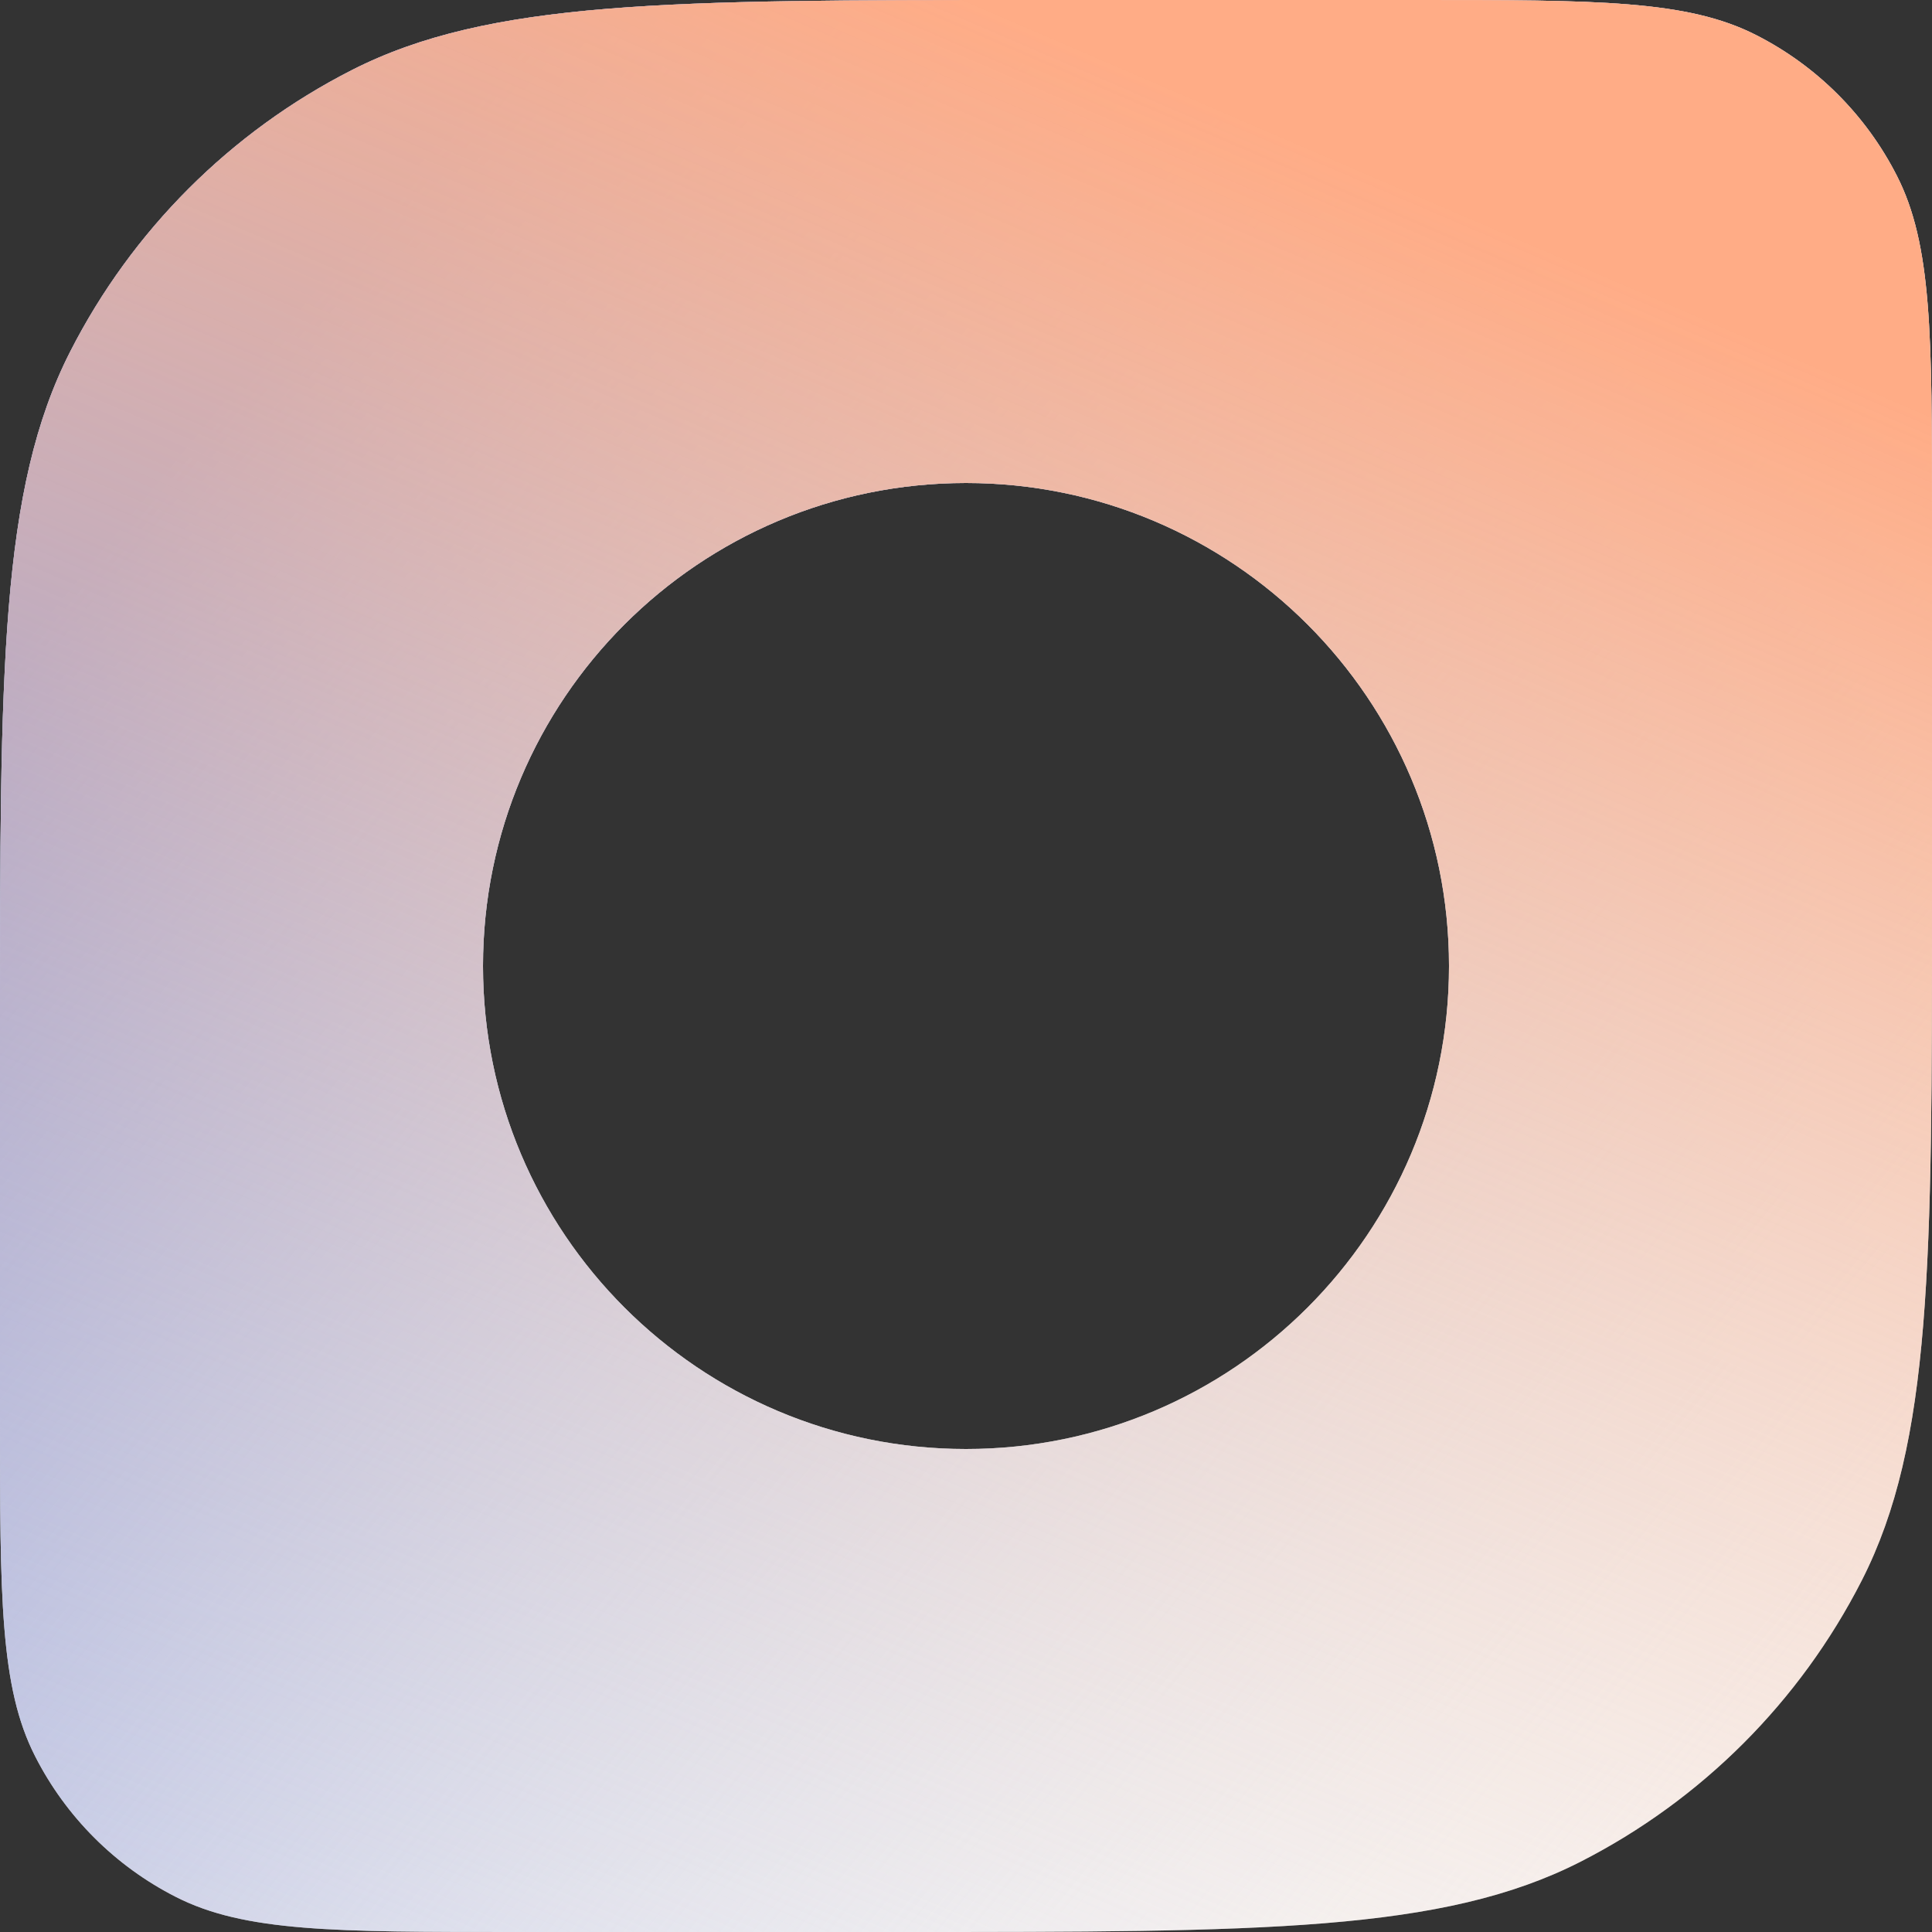 <svg width="24" height="24" viewBox="0 0 24 24" fill="none" xmlns="http://www.w3.org/2000/svg">
<rect x="0" y="0" width="24" height="24" fill="#333333" stroke="none"/>
<path fill-rule="evenodd" clip-rule="evenodd" d="M17.6 1.63266e-09C19.84 1.63266e-09 20.961 -0 21.816 0.436C22.569 0.819 23.181 1.431 23.564 2.184C24 3.039 24 4.16 24 6.4V11.2C24 15.681 24 17.921 23.128 19.632C22.361 21.137 21.137 22.361 19.632 23.128C17.921 24 15.681 24 11.2 24H6.4C4.16 24 3.039 24 2.184 23.564C1.431 23.181 0.819 22.569 0.436 21.816C-0 20.961 1.633e-09 19.84 1.633e-09 17.6V12.8C1.81702e-09 8.32 0 6.079 0.872 4.368C1.639 2.863 2.863 1.639 4.368 0.872C6.079 0 8.32 1.81803e-09 12.8 1.63266e-09H17.6ZM12 6C8.686 6 6 8.686 6 12C6 15.314 8.686 18 12 18C15.314 18 18 15.314 18 12C18 8.686 15.314 6 12 6Z" fill="white"/>
<path fill-rule="evenodd" clip-rule="evenodd" d="M17.6 1.63266e-09C19.84 1.63266e-09 20.961 -0 21.816 0.436C22.569 0.819 23.181 1.431 23.564 2.184C24 3.039 24 4.16 24 6.4V11.2C24 15.681 24 17.921 23.128 19.632C22.361 21.137 21.137 22.361 19.632 23.128C17.921 24 15.681 24 11.2 24H6.4C4.16 24 3.039 24 2.184 23.564C1.431 23.181 0.819 22.569 0.436 21.816C-0 20.961 1.633e-09 19.84 1.633e-09 17.6V12.8C1.81702e-09 8.32 0 6.079 0.872 4.368C1.639 2.863 2.863 1.639 4.368 0.872C6.079 0 8.32 1.81803e-09 12.8 1.63266e-09H17.6ZM12 6C8.686 6 6 8.686 6 12C6 15.314 8.686 18 12 18C15.314 18 18 15.314 18 12C18 8.686 15.314 6 12 6Z" fill="url(#paint0_linear_588_6732)"/>
<path fill-rule="evenodd" clip-rule="evenodd" d="M17.6 1.63266e-09C19.84 1.63266e-09 20.961 -0 21.816 0.436C22.569 0.819 23.181 1.431 23.564 2.184C24 3.039 24 4.16 24 6.4V11.2C24 15.681 24 17.921 23.128 19.632C22.361 21.137 21.137 22.361 19.632 23.128C17.921 24 15.681 24 11.2 24H6.4C4.16 24 3.039 24 2.184 23.564C1.431 23.181 0.819 22.569 0.436 21.816C-0 20.961 1.633e-09 19.84 1.633e-09 17.6V12.8C1.81702e-09 8.32 0 6.079 0.872 4.368C1.639 2.863 2.863 1.639 4.368 0.872C6.079 0 8.32 1.81803e-09 12.8 1.63266e-09H17.6ZM12 6C8.686 6 6 8.686 6 12C6 15.314 8.686 18 12 18C15.314 18 18 15.314 18 12C18 8.686 15.314 6 12 6Z" fill="url(#paint1_linear_588_6732)" style="mix-blend-mode:multiply"/>
<defs>
<linearGradient id="paint0_linear_588_6732" x1="4.2" y1="3.2" x2="24.657" y2="20.024" gradientUnits="userSpaceOnUse">
<stop stop-color="#8591D4"/>
<stop offset="1" stop-color="#E0E0E0" stop-opacity="0"/>
</linearGradient>
<linearGradient id="paint1_linear_588_6732" x1="5" y1="26.4" x2="15.7" y2="1.563" gradientUnits="userSpaceOnUse">
<stop stop-color="#E0E0E0" stop-opacity="0"/>
<stop offset="1" stop-color="#FFAC86"/>
</linearGradient>
</defs>
</svg>
